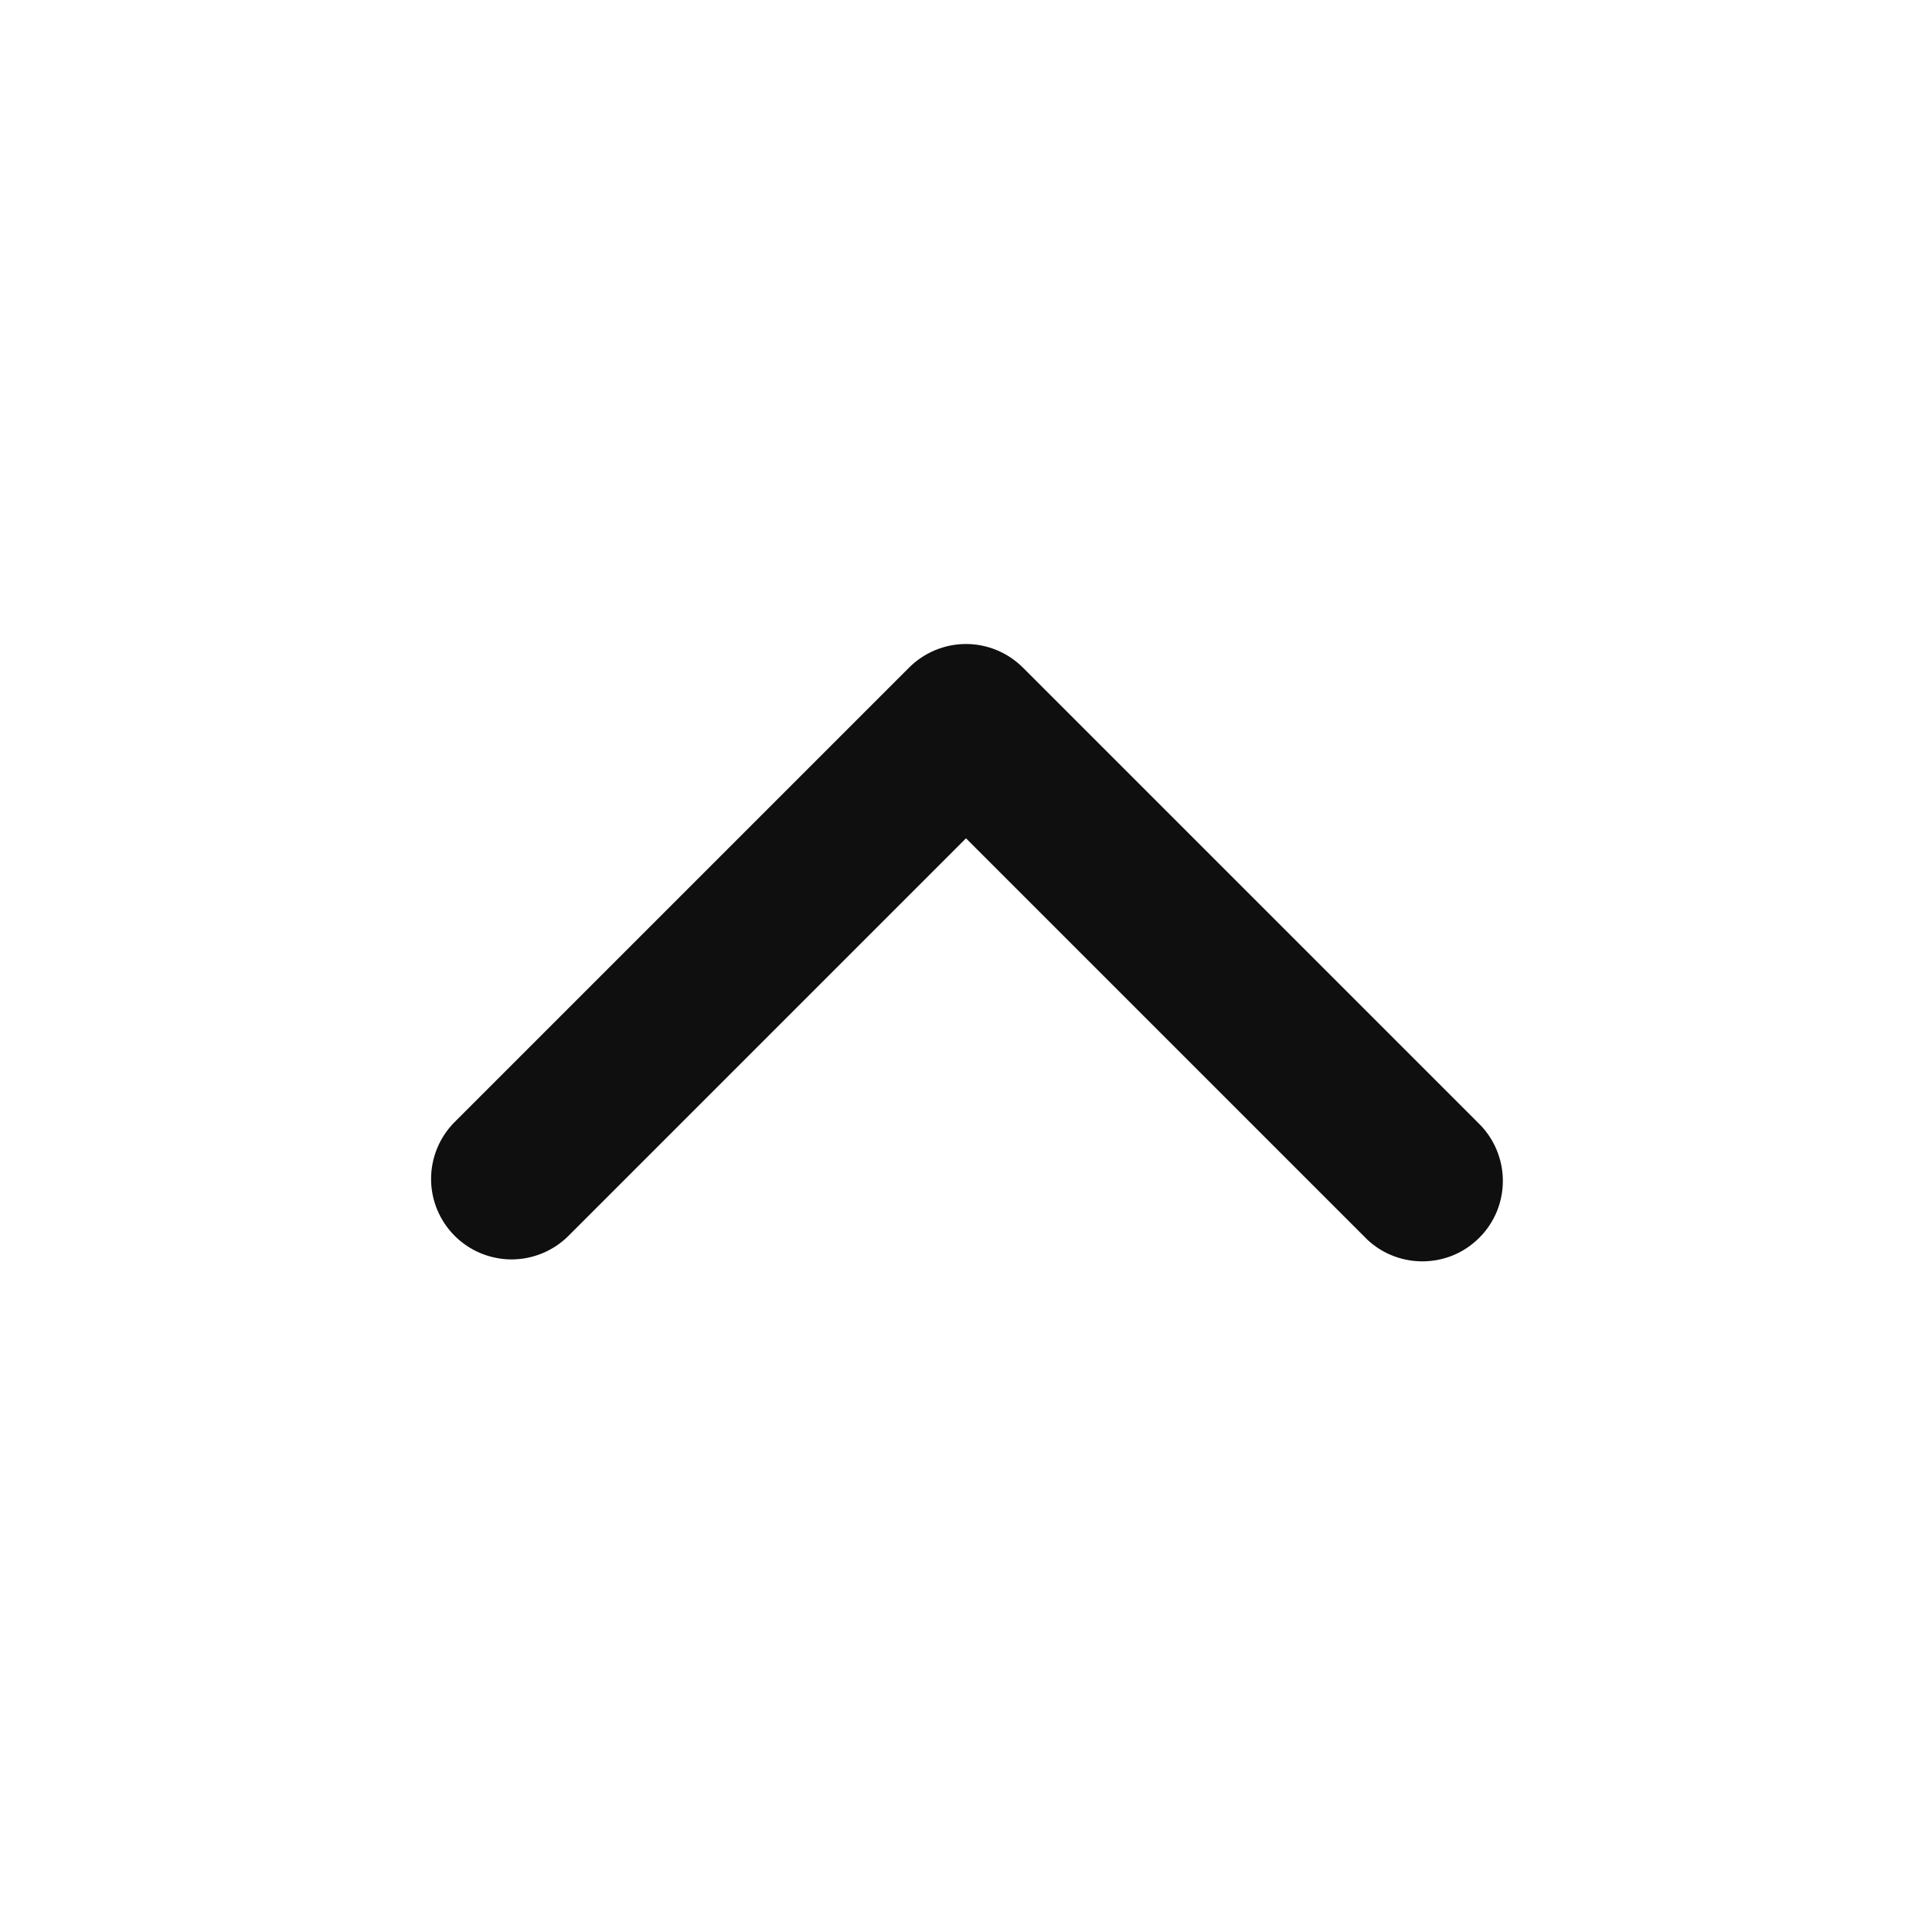 <svg width="24" height="24" viewBox="0 0 24 24" fill="none" xmlns="http://www.w3.org/2000/svg">
<path fill-rule="evenodd" clip-rule="evenodd" d="M11.293 8.293C11.48 8.106 11.735 8 12 8C12.265 8 12.519 8.106 12.707 8.293L18.364 13.95C18.459 14.042 18.536 14.153 18.588 14.275C18.64 14.397 18.668 14.528 18.669 14.661C18.67 14.793 18.645 14.925 18.595 15.048C18.544 15.171 18.47 15.283 18.376 15.376C18.282 15.47 18.171 15.545 18.048 15.595C17.925 15.645 17.793 15.67 17.66 15.669C17.528 15.668 17.396 15.64 17.274 15.588C17.152 15.536 17.042 15.46 16.95 15.364L12 10.414L7.05 15.364C6.861 15.546 6.609 15.647 6.346 15.645C6.084 15.642 5.833 15.537 5.648 15.352C5.463 15.166 5.357 14.916 5.355 14.653C5.353 14.391 5.454 14.139 5.636 13.95L11.293 8.293Z" fill="#100F0F"/>
</svg>
